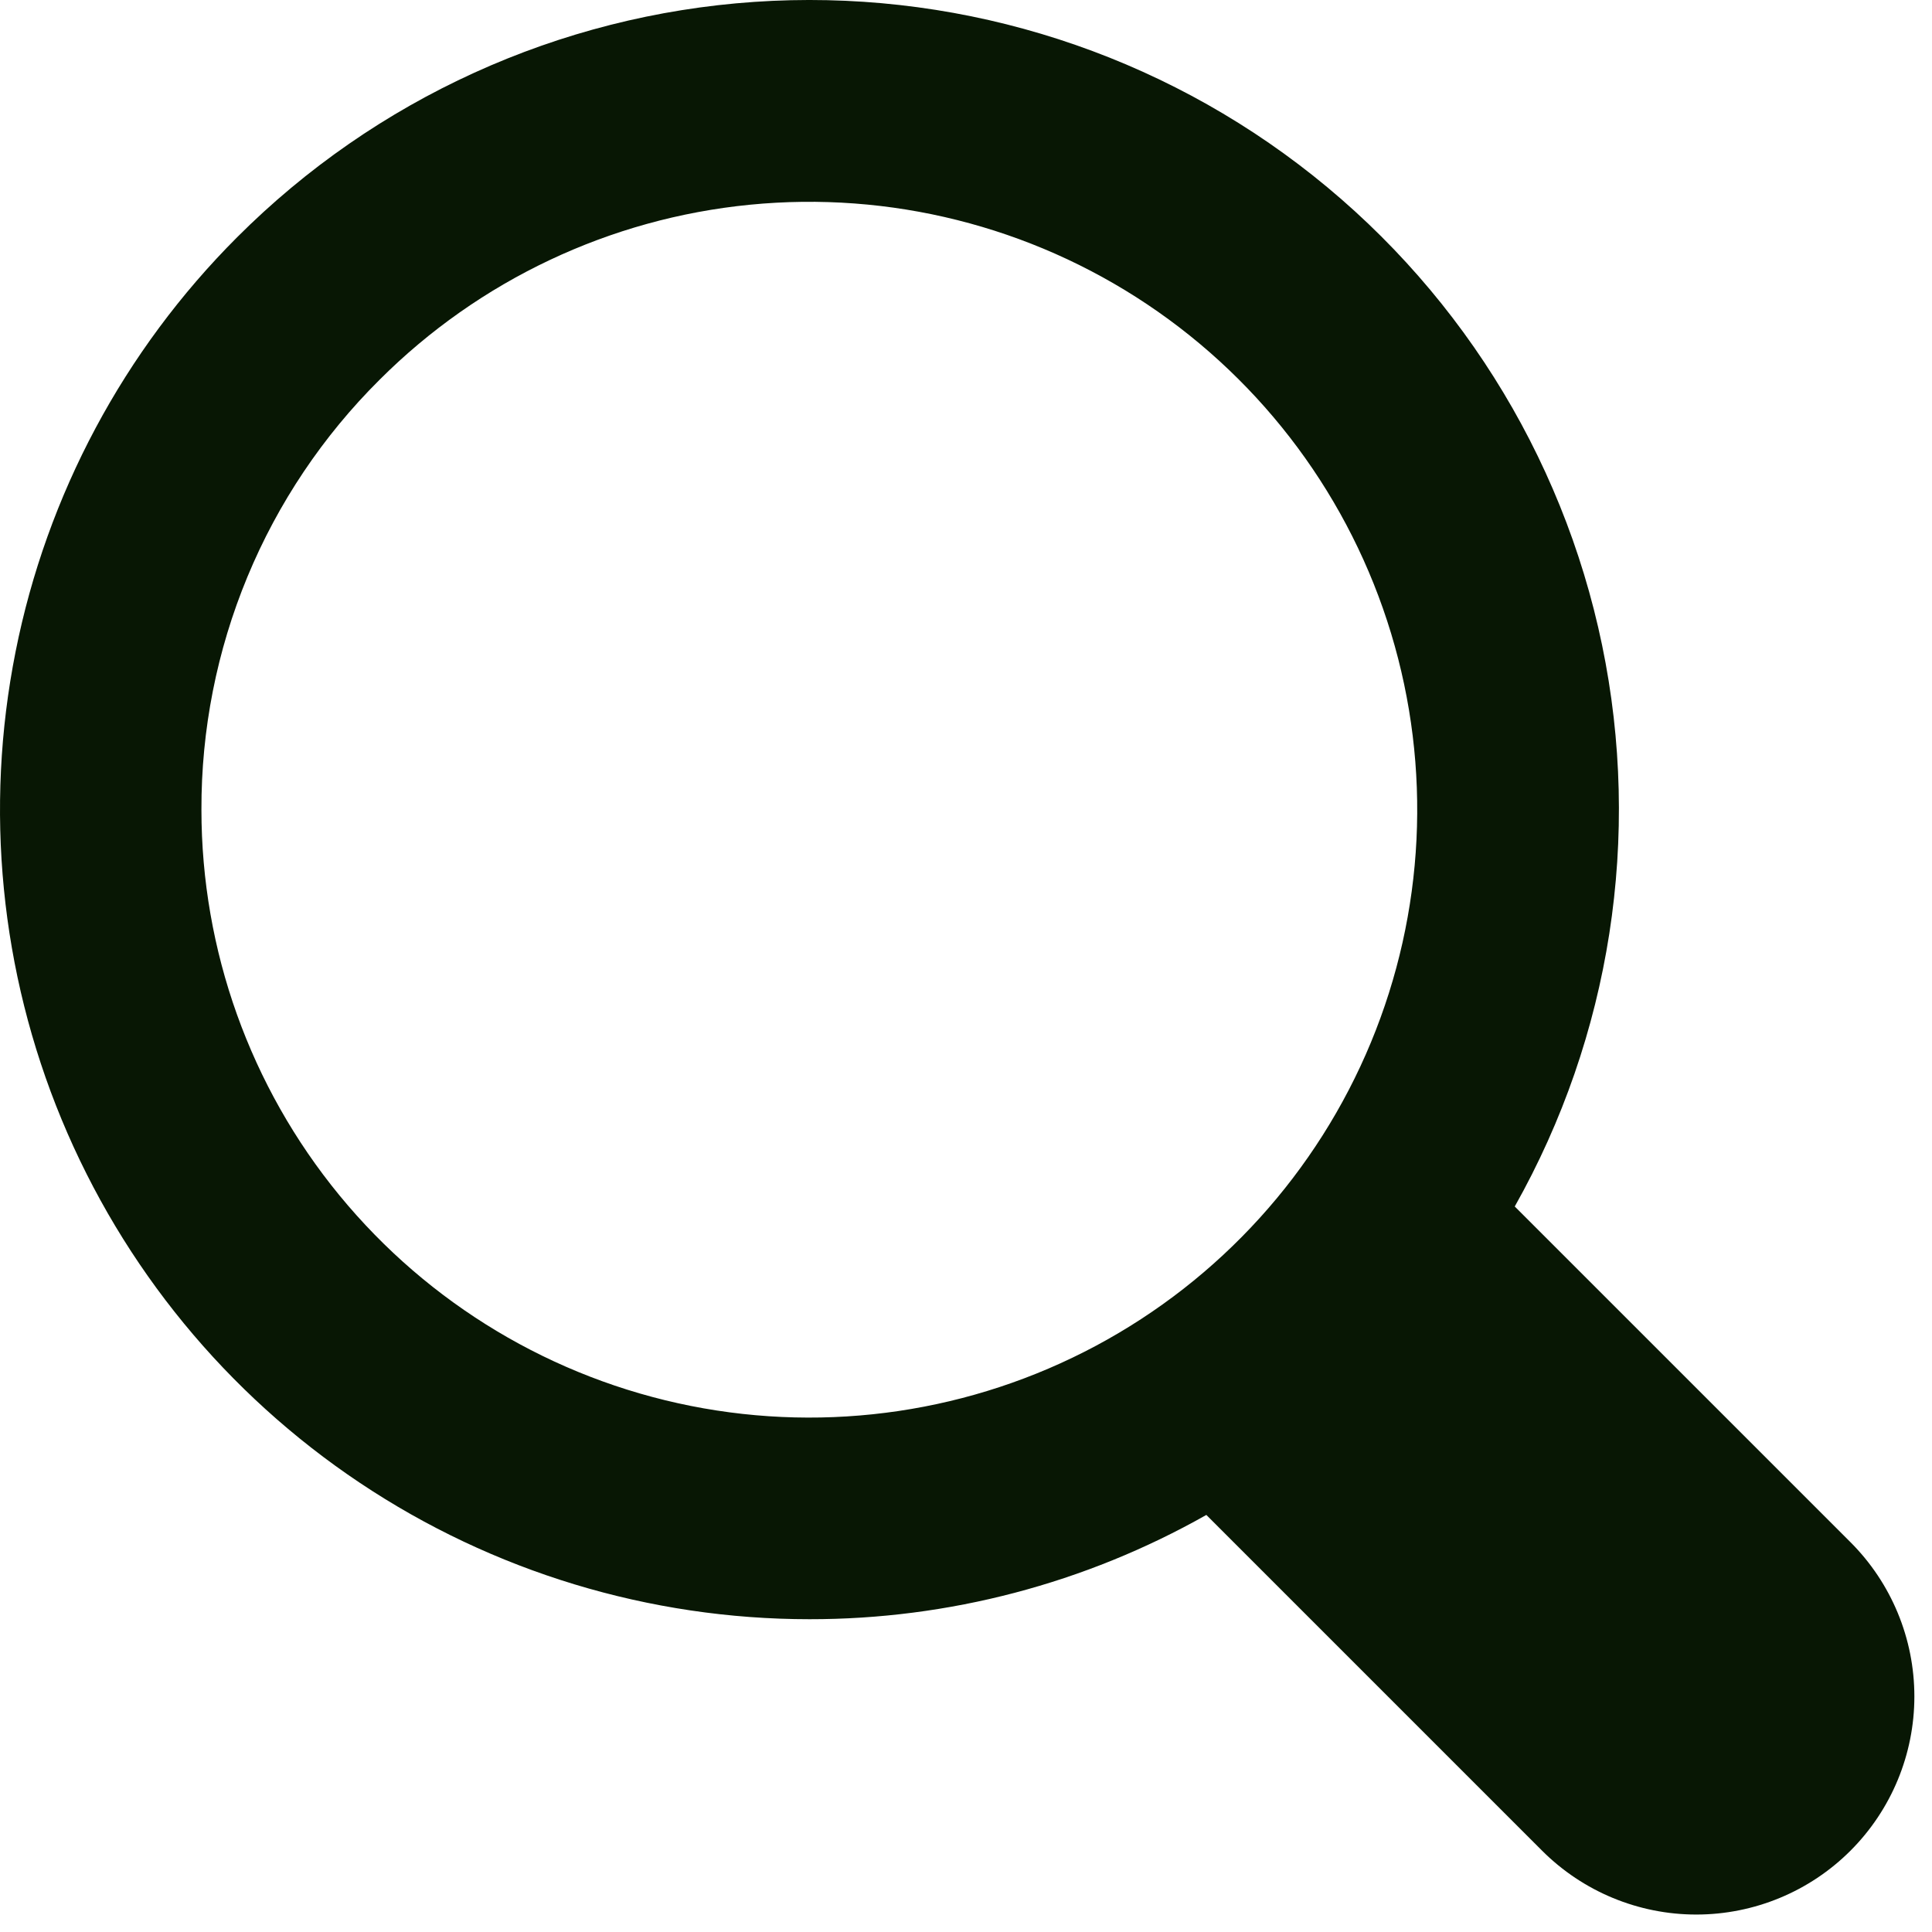 <svg width="88" height="88" viewBox="0 0 88 88" fill="none" xmlns="http://www.w3.org/2000/svg">
<path d="M36.873 73.753C43.207 73.759 49.434 72.122 54.947 69.003L70.239 84.295C72.102 86.158 74.629 87.205 77.263 87.205C79.898 87.205 82.425 86.158 84.288 84.295C86.151 82.432 87.197 79.905 87.197 77.271C87.197 74.636 86.151 72.109 84.288 70.246L68.995 54.954C73.368 47.19 74.781 38.105 72.972 29.38C71.163 20.654 66.255 12.88 59.156 7.494C52.057 2.109 43.247 -0.523 34.357 0.086C25.467 0.695 17.099 4.504 10.8 10.807C5.643 15.964 2.131 22.534 0.709 29.687C-0.714 36.84 0.016 44.254 2.807 50.991C5.598 57.729 10.324 63.487 16.388 67.539C22.451 71.591 29.581 73.753 36.873 73.753ZM17.29 17.297C21.82 12.769 27.781 9.951 34.156 9.325C40.531 8.698 46.925 10.301 52.251 13.861C57.576 17.421 61.503 22.716 63.361 28.846C65.22 34.977 64.896 41.561 62.444 47.479C59.992 53.397 55.564 58.282 49.914 61.301C44.265 64.32 37.743 65.287 31.461 64.037C25.178 62.787 19.524 59.397 15.46 54.445C11.396 49.494 9.175 43.286 9.175 36.881C9.164 33.242 9.876 29.637 11.269 26.275C12.662 22.913 14.708 19.862 17.29 17.297Z" fill="#081704"/>
</svg>
